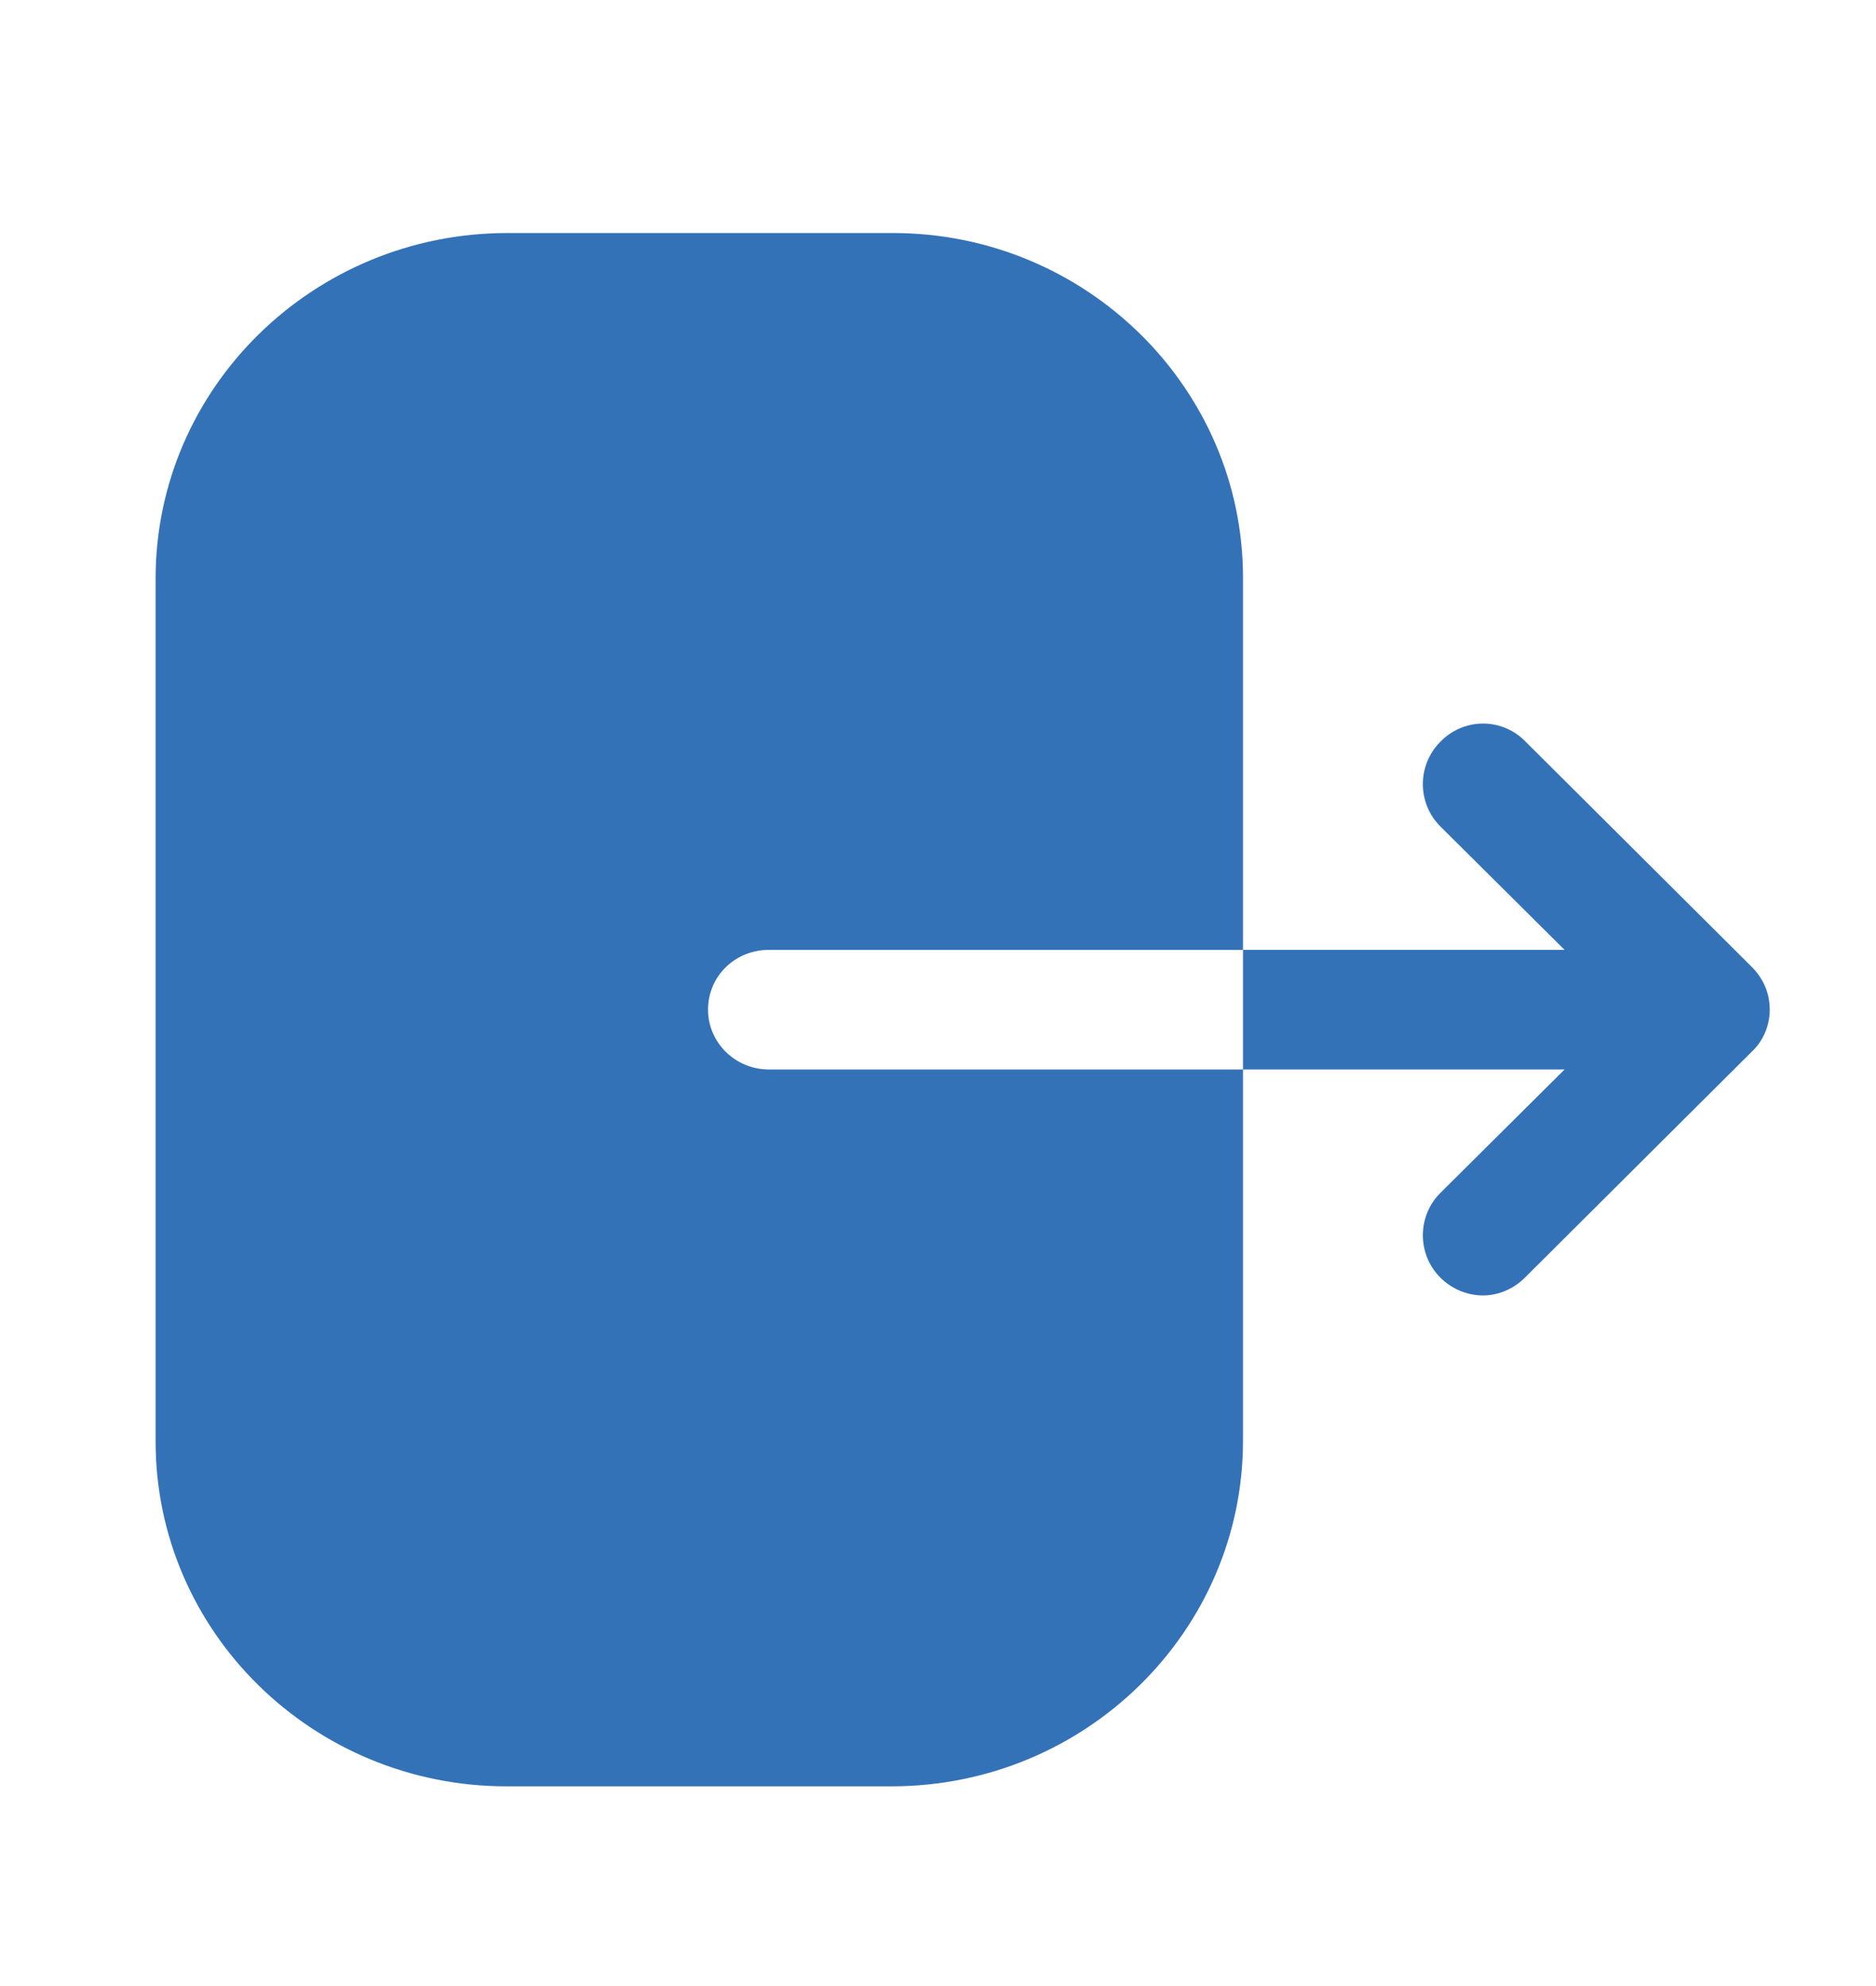<svg width="17" height="18" viewBox="0 0 17 18" fill="none" xmlns="http://www.w3.org/2000/svg">
<path fill-rule="evenodd" clip-rule="evenodd" d="M6.968 8.609C6.66 8.609 6.416 8.848 6.416 9.151C6.416 9.446 6.66 9.693 6.968 9.693H11.264V8.609H14.178L13.052 7.49C12.841 7.279 12.841 6.934 13.052 6.723C13.264 6.504 13.608 6.504 13.819 6.716L15.875 8.764C15.98 8.869 16.037 9.003 16.037 9.151C16.037 9.292 15.98 9.433 15.875 9.531L13.819 11.579C13.714 11.685 13.573 11.741 13.439 11.741C13.299 11.741 13.158 11.685 13.052 11.579C12.841 11.368 12.841 11.023 13.052 10.812L14.178 9.693H11.264V13.057C11.264 14.782 9.839 16.19 8.078 16.19H4.59C2.835 16.19 1.41 14.789 1.41 13.064V5.244C1.41 3.513 2.842 2.112 4.597 2.112H8.092C9.839 2.112 11.264 3.513 11.264 5.237V8.609H6.968Z" fill="#3472B8"/>
</svg>
